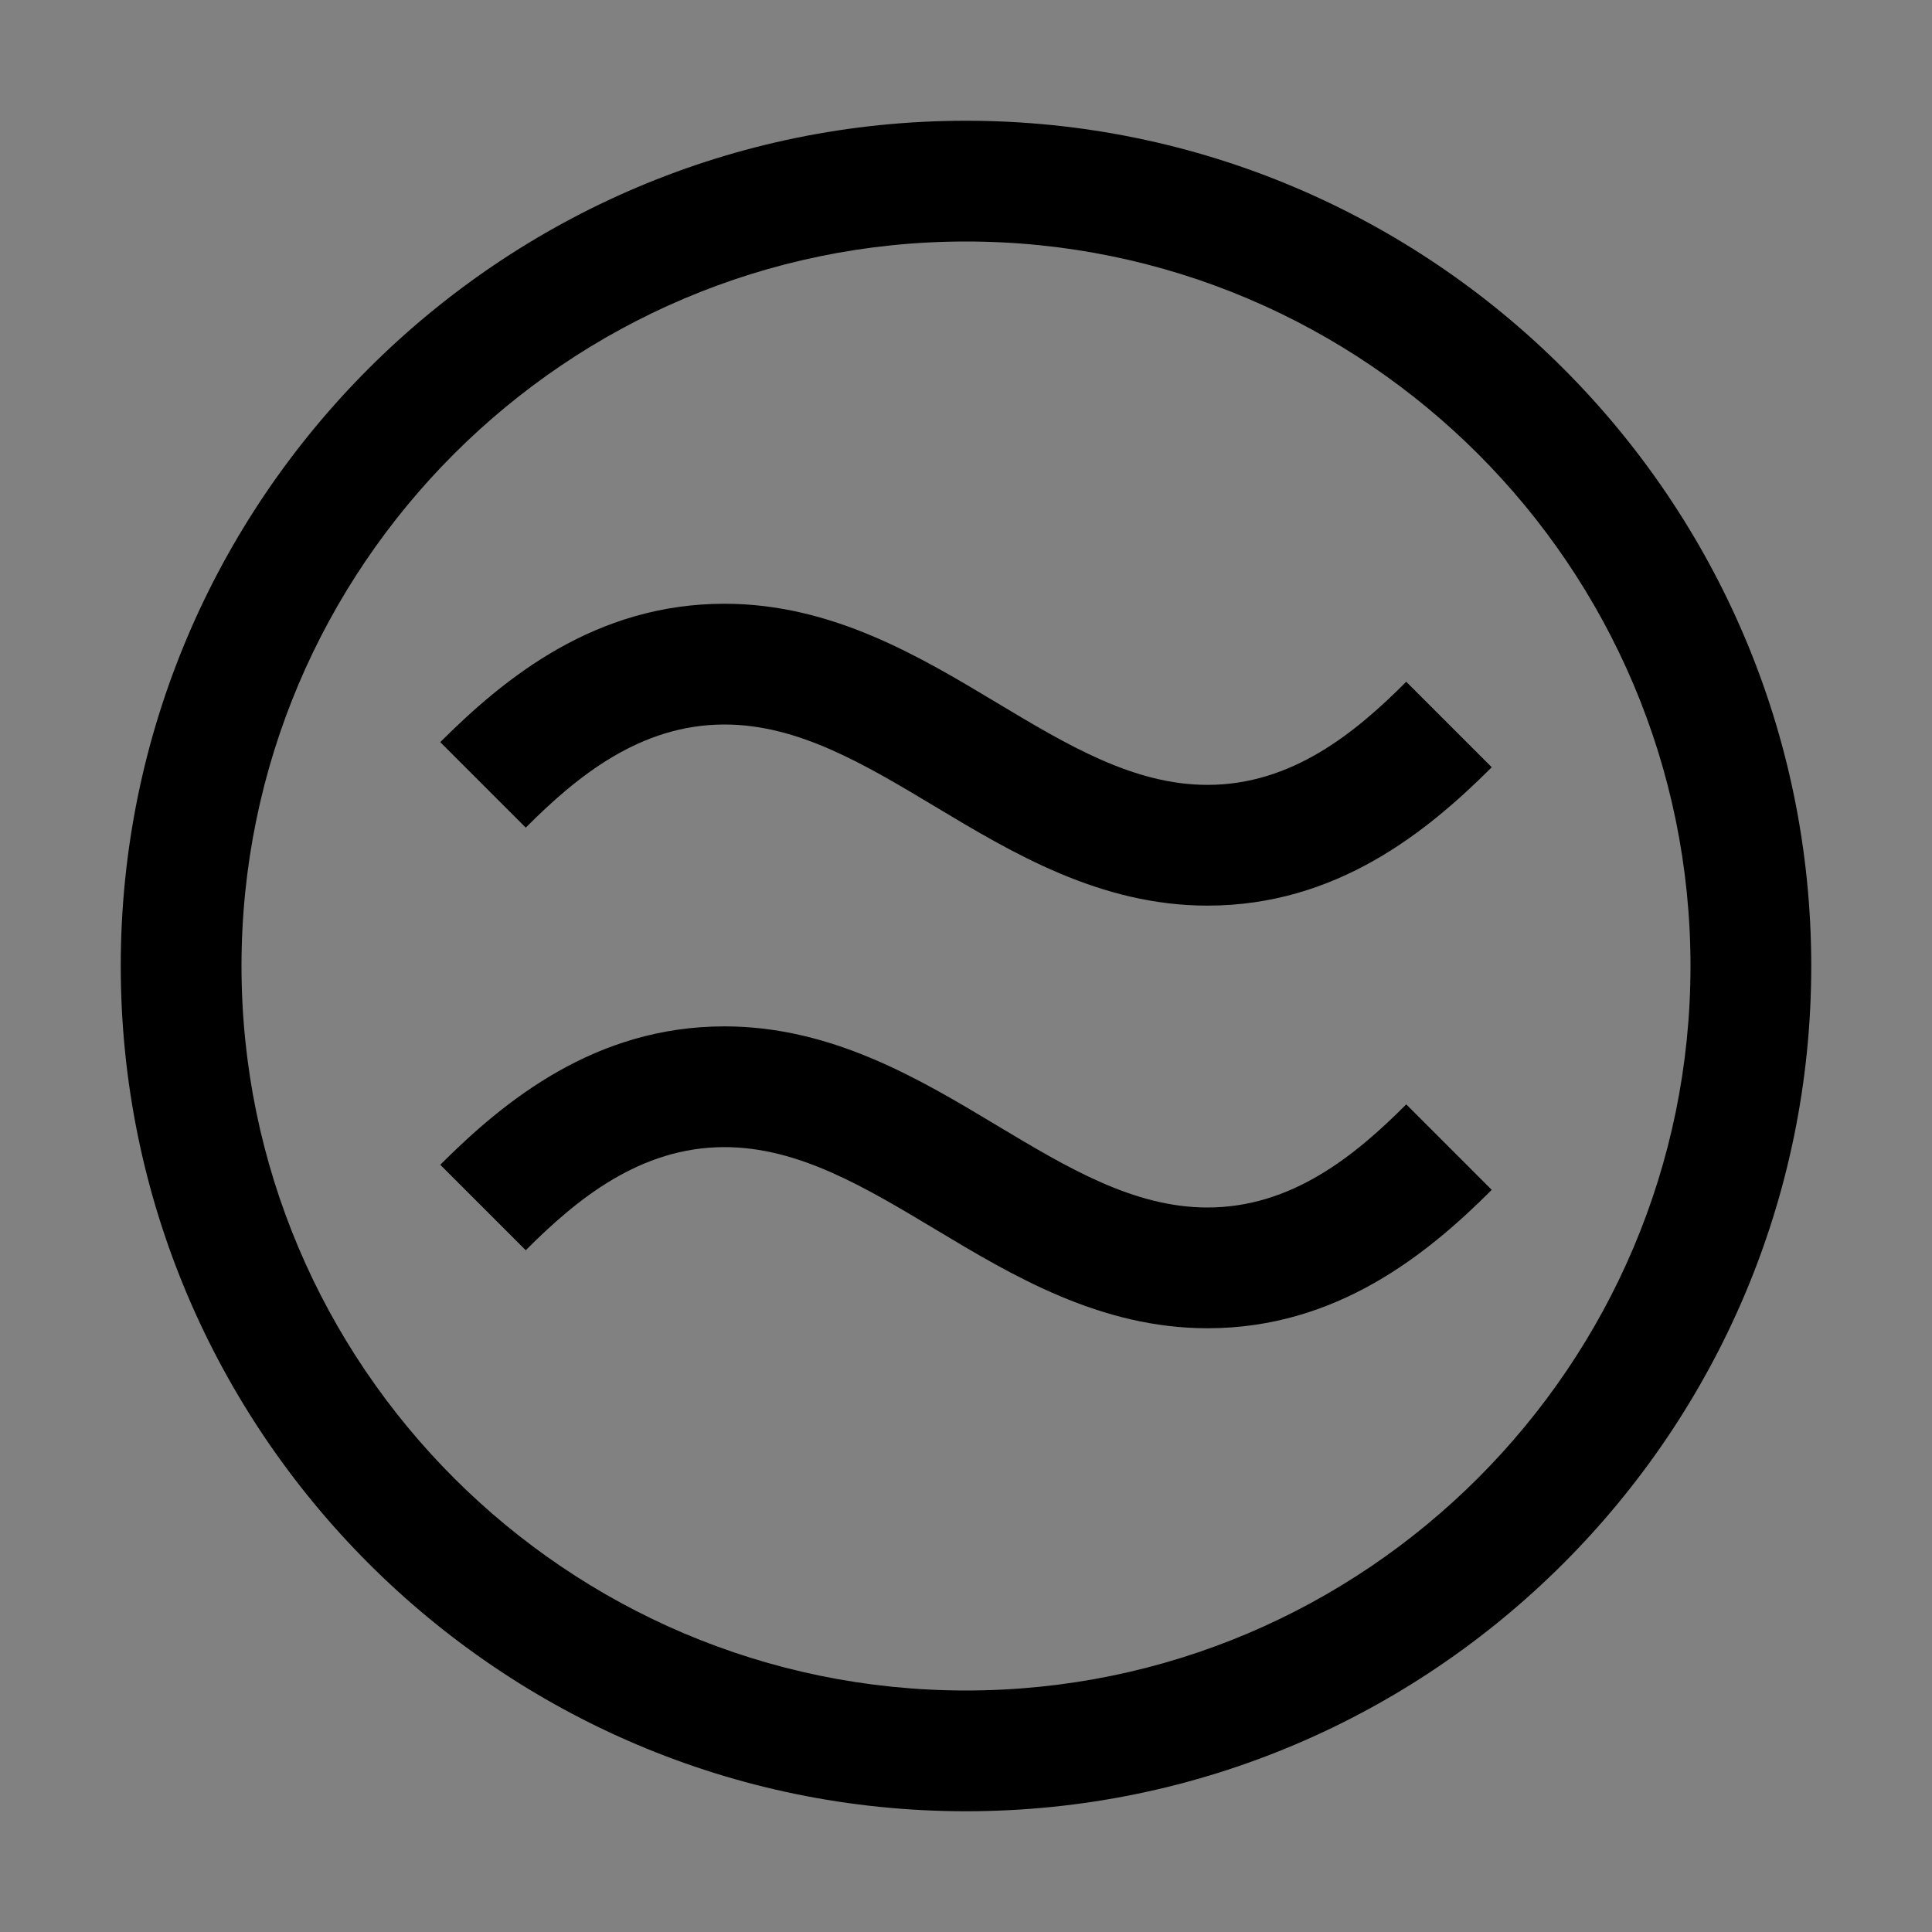 <svg viewBox="0 0 16 16" fill="none" xmlns="http://www.w3.org/2000/svg">
<rect x="0" y="0" width="16" height="16" fill="#808080" stroke="none"/>
<rect width="16" height="16" fill="white" fill-opacity="0.01" style="mix-blend-mode:multiply"/>
<path d="M10 7.5C9.111 7.5 8.384 7.064 7.743 6.679C7.161 6.33 6.611 6 6 6C5.301 6 4.776 6.431 4.354 6.854L3.646 6.146C4.18 5.613 4.93 5 6 5C6.889 5 7.616 5.436 8.257 5.821C8.839 6.17 9.389 6.5 10 6.5C10.699 6.5 11.224 6.069 11.646 5.646L12.354 6.354C11.82 6.887 11.07 7.5 10 7.5Z" fill="currentColor"/>
<path d="M10 11C9.111 11 8.384 10.564 7.743 10.179C7.161 9.83 6.611 9.5 6 9.5C5.301 9.5 4.776 9.931 4.354 10.354L3.646 9.646C4.18 9.113 4.93 8.5 6 8.5C6.889 8.5 7.616 8.936 8.257 9.321C8.839 9.67 9.389 10 10 10C10.699 10 11.224 9.569 11.646 9.146L12.354 9.854C11.82 10.387 11.07 11 10 11Z" fill="currentColor"/>
<path d="M8 15C4.14 15 1 11.86 1 8C1 4.14 4.14 1 8 1C11.86 1 15 4.14 15 8C15 11.86 11.86 15 8 15ZM8 2C4.692 2 2 4.692 2 8C2 11.308 4.692 14 8 14C11.308 14 14 11.308 14 8C14 4.692 11.308 2 8 2Z" fill="currentColor"/>
</svg>
